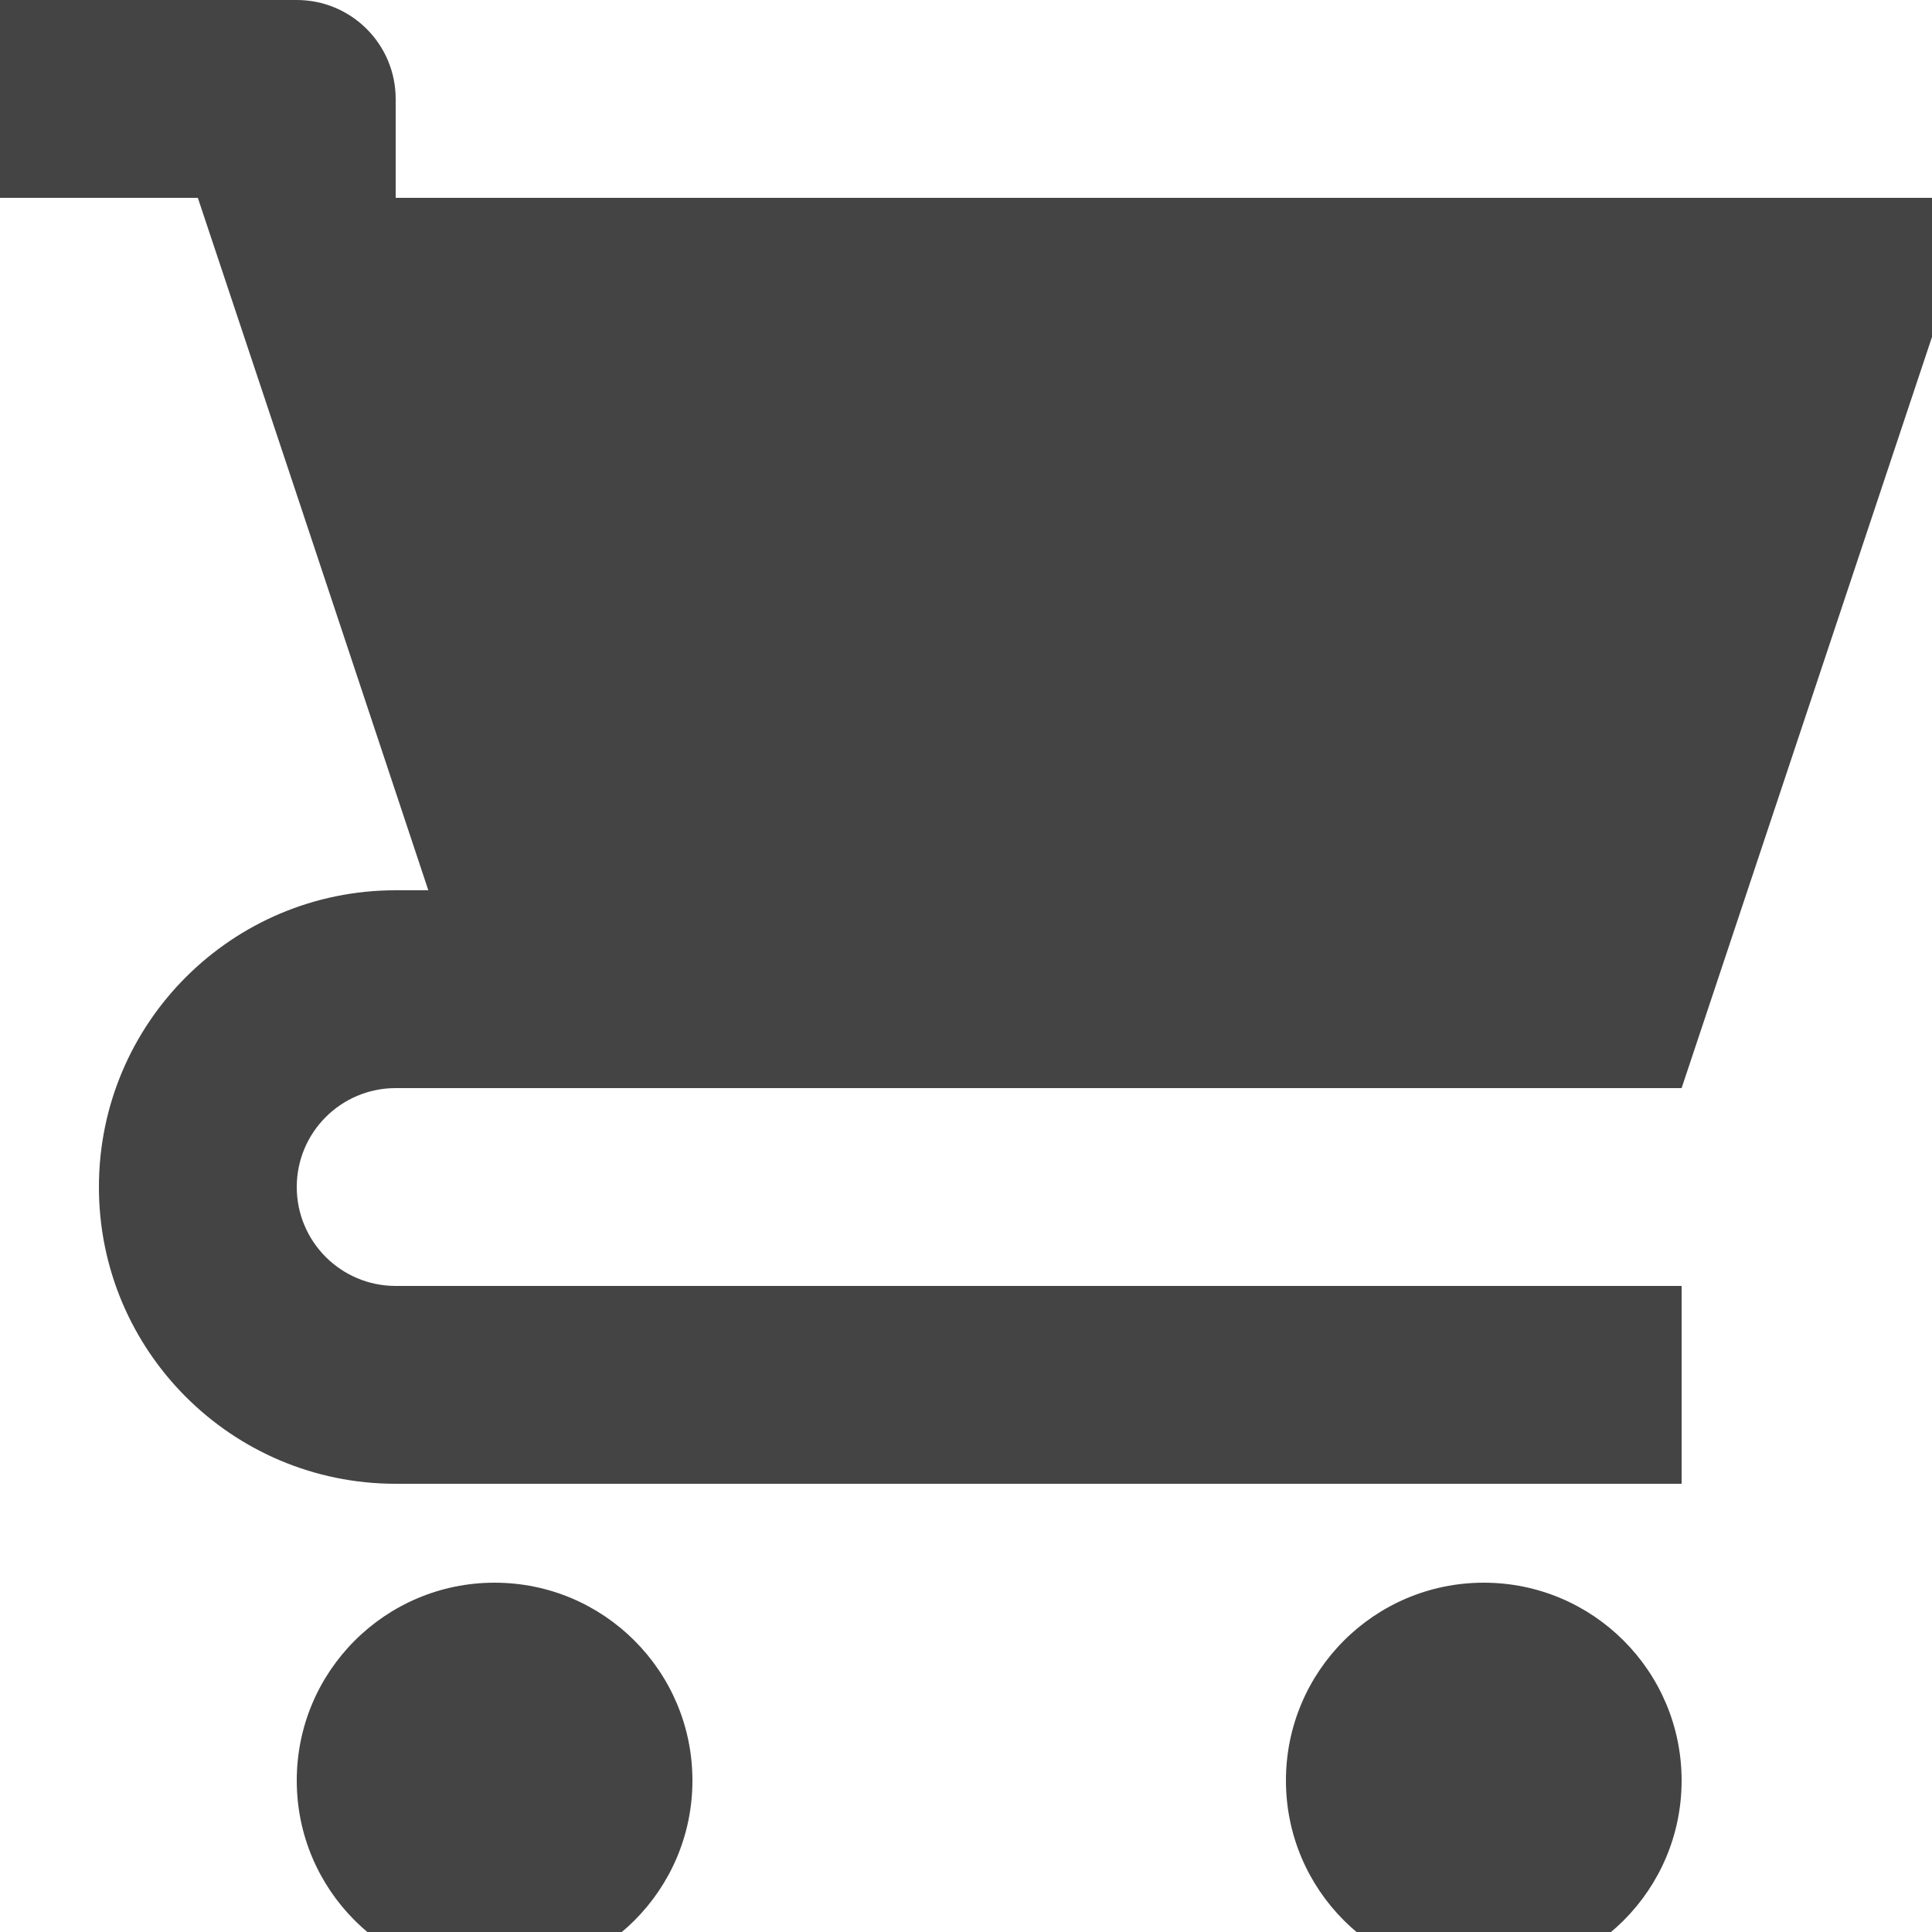<?xml version="1.0" encoding="utf-8"?><!DOCTYPE svg PUBLIC "-//W3C//DTD SVG 1.1//EN" "http://www.w3.org/Graphics/SVG/1.1/DTD/svg11.dtd"><svg version="1.1" xmlns="http://www.w3.org/2000/svg" xmlns:xlink="http://www.w3.org/1999/xlink" width="20" height="20" viewBox="0 0 20 20" data-tags="shopping-cart"><g fill="#444" transform="scale(0.02 0.02)"><path d="M204.8 102.4h819.2l-153.6 460.8h-665.6c-28.277 0-51.2 22.923-51.2 51.2s22.923 51.2 51.2 51.2v0h665.6v102.4h-665.6c-84.831 0-153.6-68.769-153.6-153.6s68.769-153.6 153.6-153.6v0h16.896l-68.096-204.8-51.2-153.6h-102.4v-102.4h153.6c28.277 0 51.2 22.923 51.2 51.2v0 51.2zM256 1024c-56.554 0-102.4-45.846-102.4-102.4s45.846-102.4 102.4-102.4v0c56.554 0 102.4 45.846 102.4 102.4s-45.846 102.4-102.4 102.4v0zM768 1024c-56.554 0-102.4-45.846-102.4-102.4s45.846-102.4 102.4-102.4v0c56.554 0 102.4 45.846 102.4 102.4s-45.846 102.4-102.4 102.4v0z" /></g></svg>